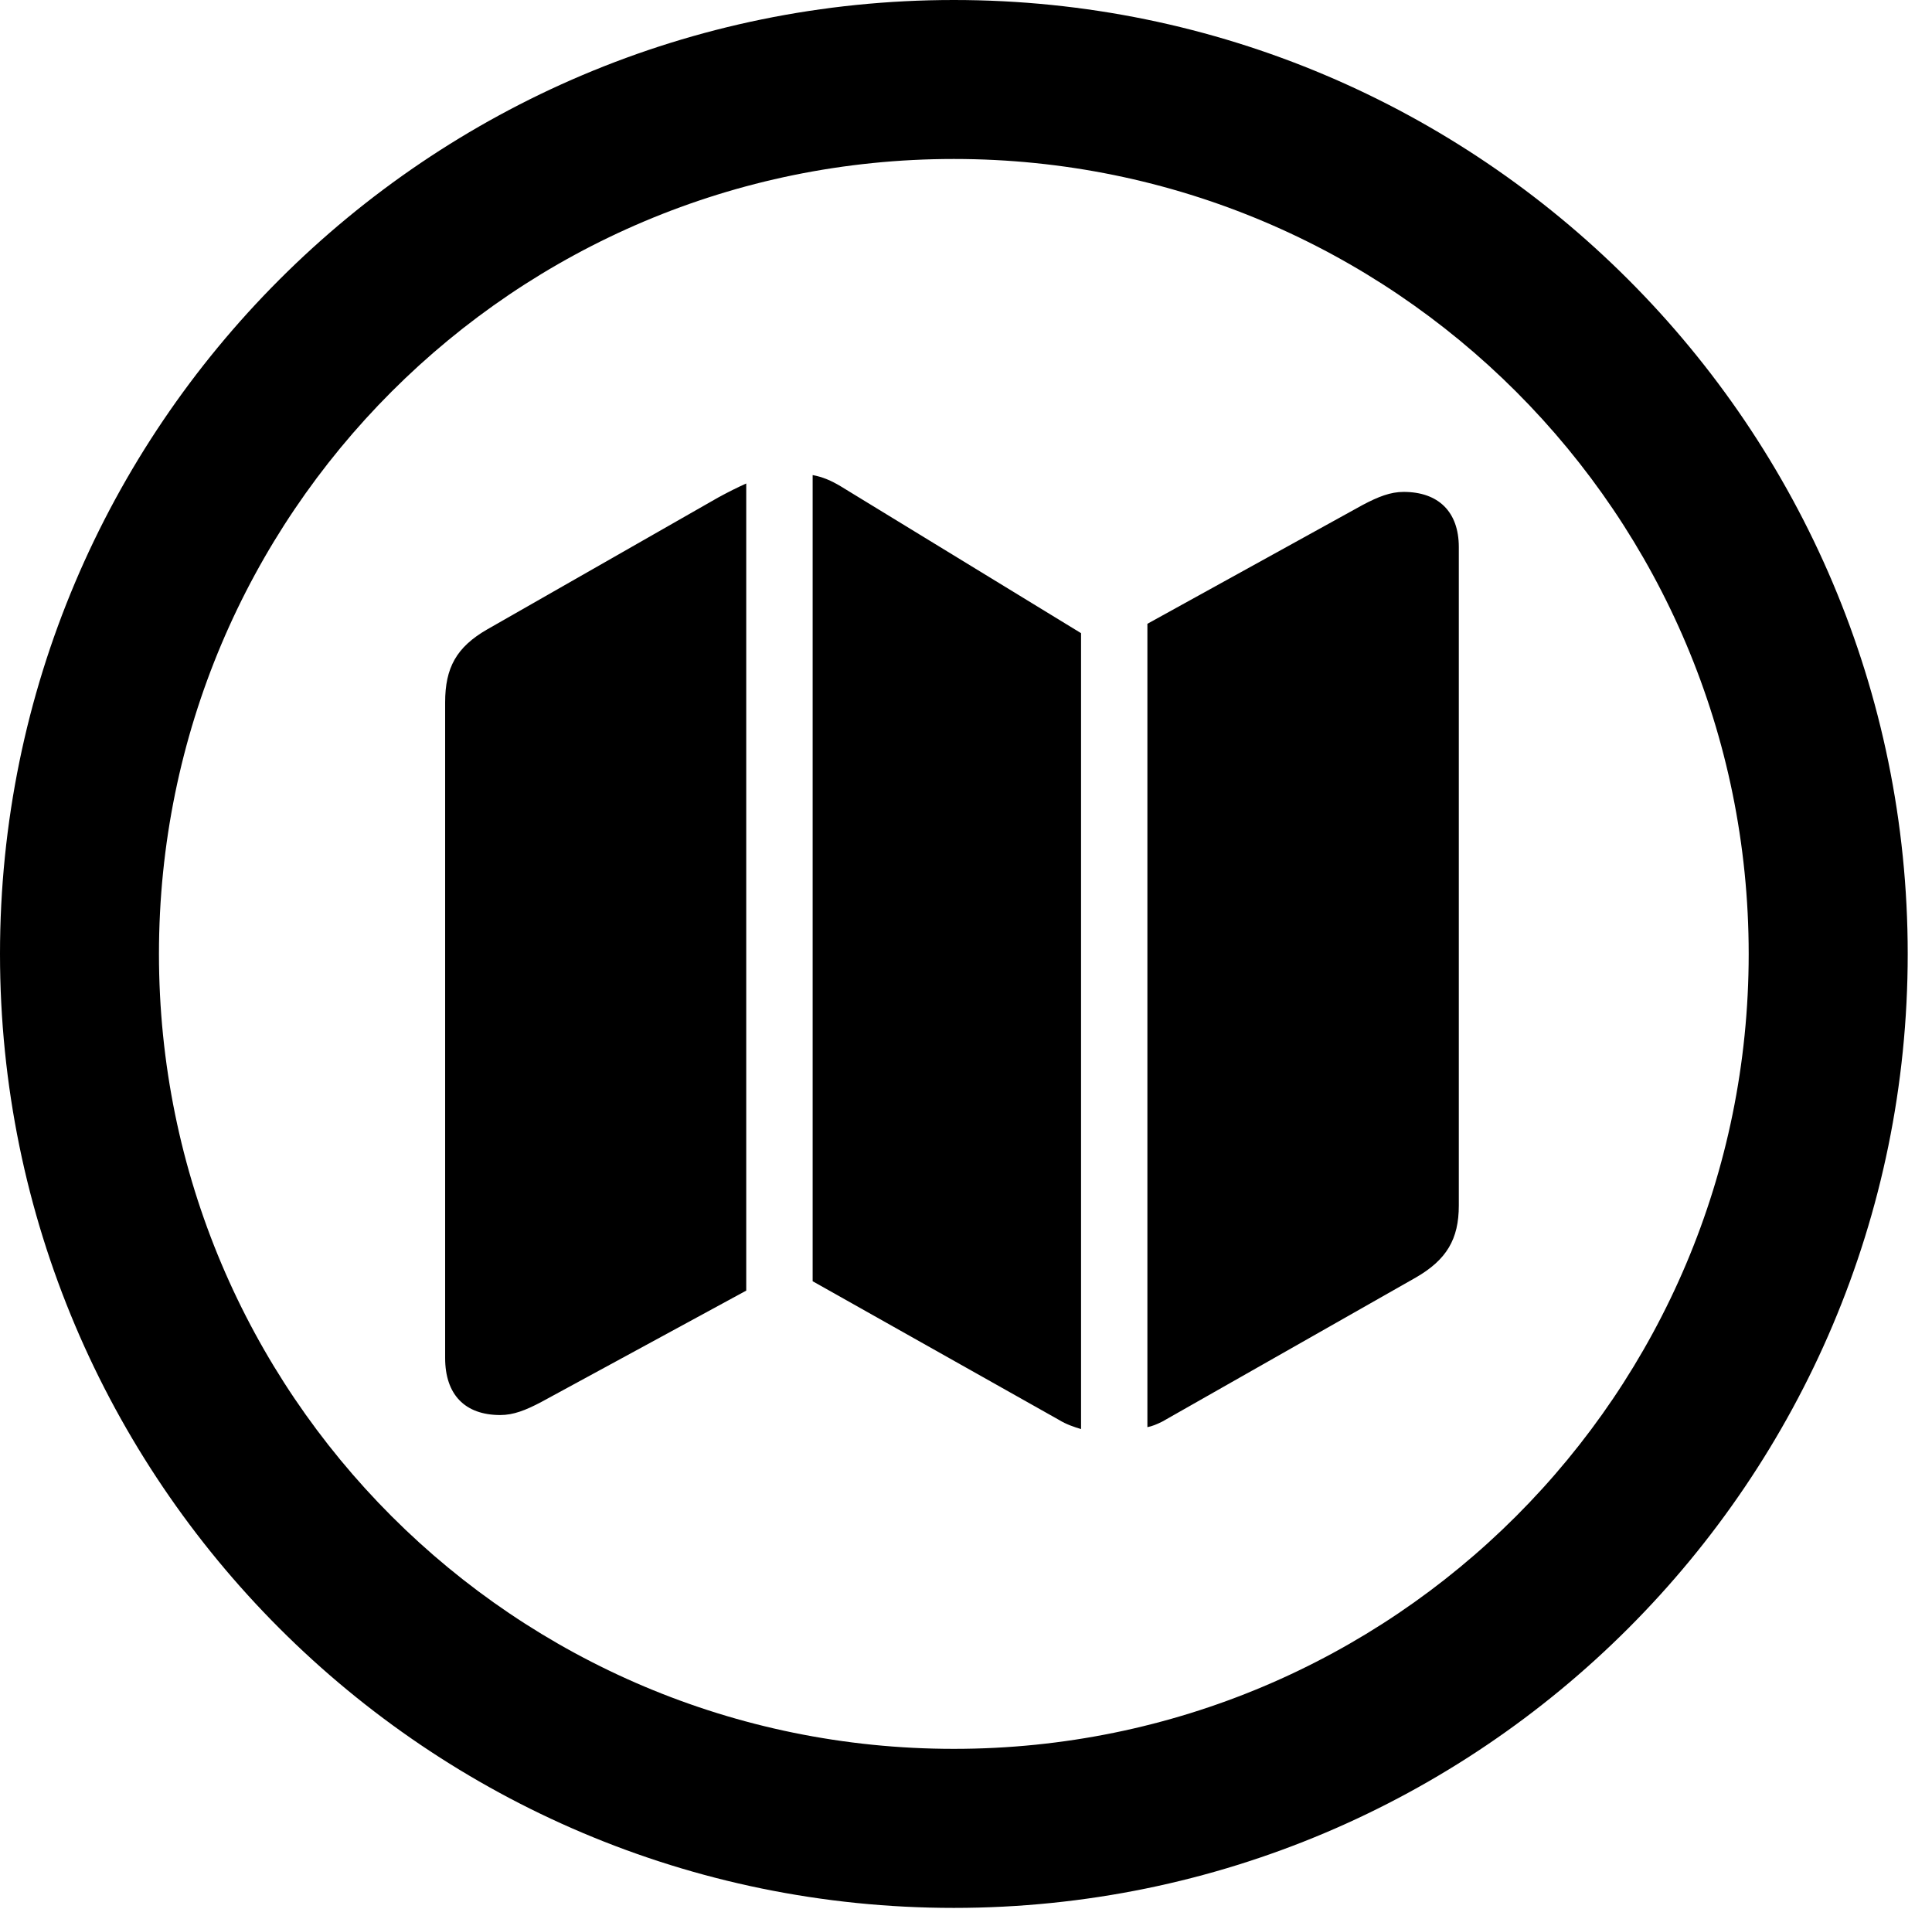 <svg version="1.1" xmlns="http://www.w3.org/2000/svg" xmlns:xlink="http://www.w3.org/1999/xlink" viewBox="0 0 28.246 27.904">
 <g>
  
  <path d="M13.945 27.891C21.643 27.891 27.891 21.643 27.891 13.945C27.891 6.248 21.643 0 13.945 0C6.248 0 0 6.248 0 13.945C0 21.643 6.248 27.891 13.945 27.891ZM13.945 25.566C7.52 25.566 2.324 20.371 2.324 13.945C2.324 7.52 7.52 2.324 13.945 2.324C20.371 2.324 25.566 7.52 25.566 13.945C25.566 20.371 20.371 25.566 13.945 25.566Z" style="fill:hsl(0 0 0/0.85)"></path>
  <path d="M6.508 19.852C6.508 20.385 6.795 20.686 7.314 20.686C7.506 20.686 7.684 20.617 7.916 20.494L10.91 18.867L10.91 7.068C10.787 7.123 10.65 7.191 10.5 7.273L7.123 9.201C6.672 9.461 6.508 9.762 6.508 10.268ZM11.881 18.73L15.477 20.754C15.586 20.822 15.709 20.863 15.805 20.891L15.805 9.256L12.291 7.109C12.154 7.027 12.031 6.973 11.881 6.945ZM16.775 20.863C16.844 20.85 16.912 20.822 16.994 20.781L20.699 18.676C21.15 18.416 21.328 18.115 21.328 17.623L21.328 7.998C21.328 7.479 21.027 7.191 20.521 7.191C20.33 7.191 20.152 7.26 19.92 7.383L16.775 9.119Z" style="fill:hsl(0 0 0/0.85)"></path>
 </g>
</svg>